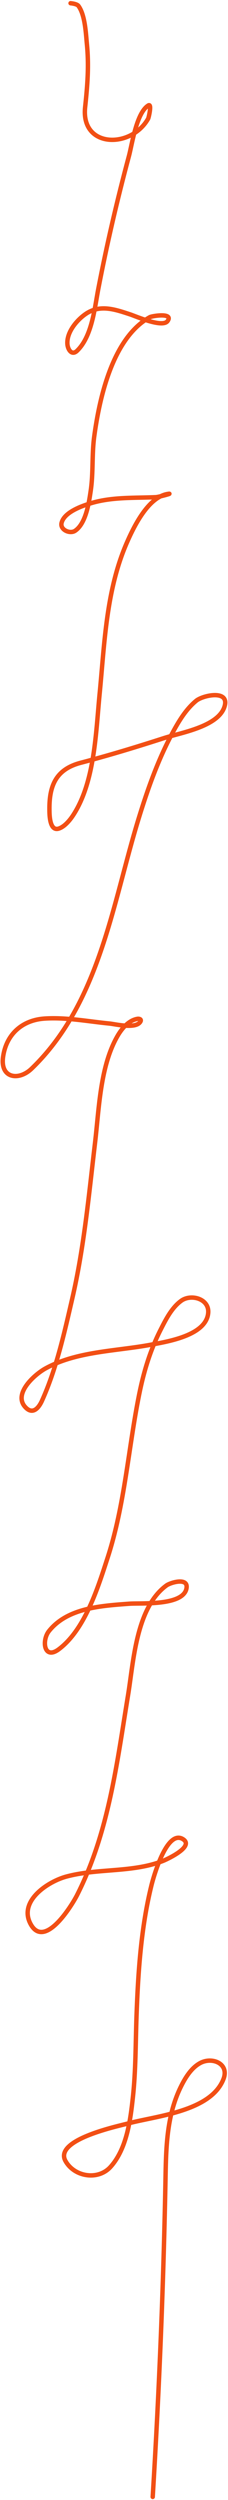 <svg width="154" height="1688" viewBox="0 0 154 1688" fill="none" xmlns="http://www.w3.org/2000/svg">
<path d="M47.67 2.175C49.092 2.306 52.101 2.804 52.967 3.975C57.559 10.191 58.033 23.115 58.697 29.829C60.153 44.548 59.052 57.892 57.496 72.404C54.516 100.187 88.657 100.45 100.082 80.089C100.418 79.49 102.811 69.541 100.154 71.214C92.148 76.255 89.21 97.454 87.117 105.267C79.147 135.006 72.213 164.85 66.395 195.08C63.915 207.967 62.197 227.029 52.069 236.851C48.456 240.356 45.814 235.962 45.529 232.413C44.888 224.444 51.823 216.116 57.959 211.93C67.603 205.35 77.745 208.935 87.898 212.283C91.884 213.598 109.739 221.539 113.178 216.785C117.421 210.918 102.719 213.31 101.211 214.148C75.948 228.183 67.144 268.93 63.646 294.7C61.989 306.901 63.08 319.213 61.273 331.39C60.127 339.104 58.101 353.453 50.709 358.401C47.22 360.737 40.494 357.723 41.578 353.128C43.355 345.604 56.014 341.346 62.184 339.558C76.147 335.511 90.892 336.333 105.262 335.699C107.198 335.614 118.192 332.652 113.091 333.545C99.934 335.847 90.336 355.798 85.785 366.183C71.638 398.468 70.643 434.293 67.263 468.826C64.746 494.551 64.025 528.113 49.378 550.503C47.244 553.765 43.625 558.225 39.668 559.474C33.389 561.457 33.419 549.708 33.388 546.644C33.217 529.852 38.234 519.293 54.645 515.002C73.588 510.05 92.206 504.358 110.848 498.345C121.783 494.818 147.245 490.709 151.596 477.251C155.423 465.415 137.077 469.422 132.553 473.135C125.626 478.82 120.734 486.99 116.564 494.744C106.726 513.035 99.751 532.823 93.672 552.625C75.862 610.635 67.269 677.276 21.349 721.574C12.694 729.924 0.13 728.161 2.06 713.792C4.127 698.411 14.983 688.742 30.147 687.746C44.789 686.784 59.576 689.709 74.093 691.122C77.885 691.491 91.895 694.981 94.844 689.804C95.773 688.172 93.988 687.723 92.76 687.939C86.965 688.955 82.423 694.343 79.621 699.097C67.613 719.471 66.923 748.653 64.225 771.352C60.018 806.74 56.844 842.003 48.799 876.824C43.5 899.765 38.101 924.271 28.324 945.864C26.296 950.342 22.484 955.185 17.731 950.752C8.005 941.677 23.325 928.07 30.653 924.03C51.846 912.346 78.196 912.372 101.428 908.048C112.612 905.966 139.29 901.879 140.628 886.503C141.46 876.933 129.074 873.463 122.395 878.303C115.94 882.982 111.872 891.163 108.402 898.015C101.389 911.868 97.058 926.339 94.004 941.523C86.638 978.148 84.292 1016.06 72.704 1051.75C66.228 1071.7 57.474 1100.25 39.726 1113.59C29.741 1121.1 28.008 1107.66 33.113 1101.27C45.761 1085.45 68.84 1084.25 87.305 1082.85C95.094 1082.26 123.492 1084.44 125.926 1072.66C127.555 1064.77 115.122 1068.54 112.411 1070.53C91.865 1085.61 90.207 1121.98 86.509 1144.49C78.925 1190.65 73.453 1237.44 51.983 1279.74C48.728 1286.15 30 1316.99 20.539 1298.87C12.472 1283.43 32.573 1270.37 44.863 1267.07C66.221 1261.34 89.157 1264.59 110.038 1256.53C111.978 1255.78 131.272 1247.08 123.842 1241.99C112.63 1234.31 103.369 1268.64 102.325 1272.86C95.238 1301.48 93.256 1331.92 92.21 1361.29C91.562 1379.48 91.736 1397.77 89.779 1415.89C88.102 1431.41 85.663 1450.85 74.672 1463.1C66.27 1472.46 50.243 1469.89 44.241 1459.14C36.172 1444.69 79.81 1435.59 86.567 1433.77C105.451 1428.69 142.559 1425.75 150.989 1403.67C154.868 1393.51 143.538 1388.59 135.332 1392.93C129.014 1396.27 124.79 1403.5 121.845 1409.62C112.994 1428.01 112.214 1448.21 111.846 1468.24C110.512 1540.97 107.582 1613.32 103.15 1685.94" stroke="#F24F14" stroke-width="3" stroke-linecap="round"/>
</svg>
